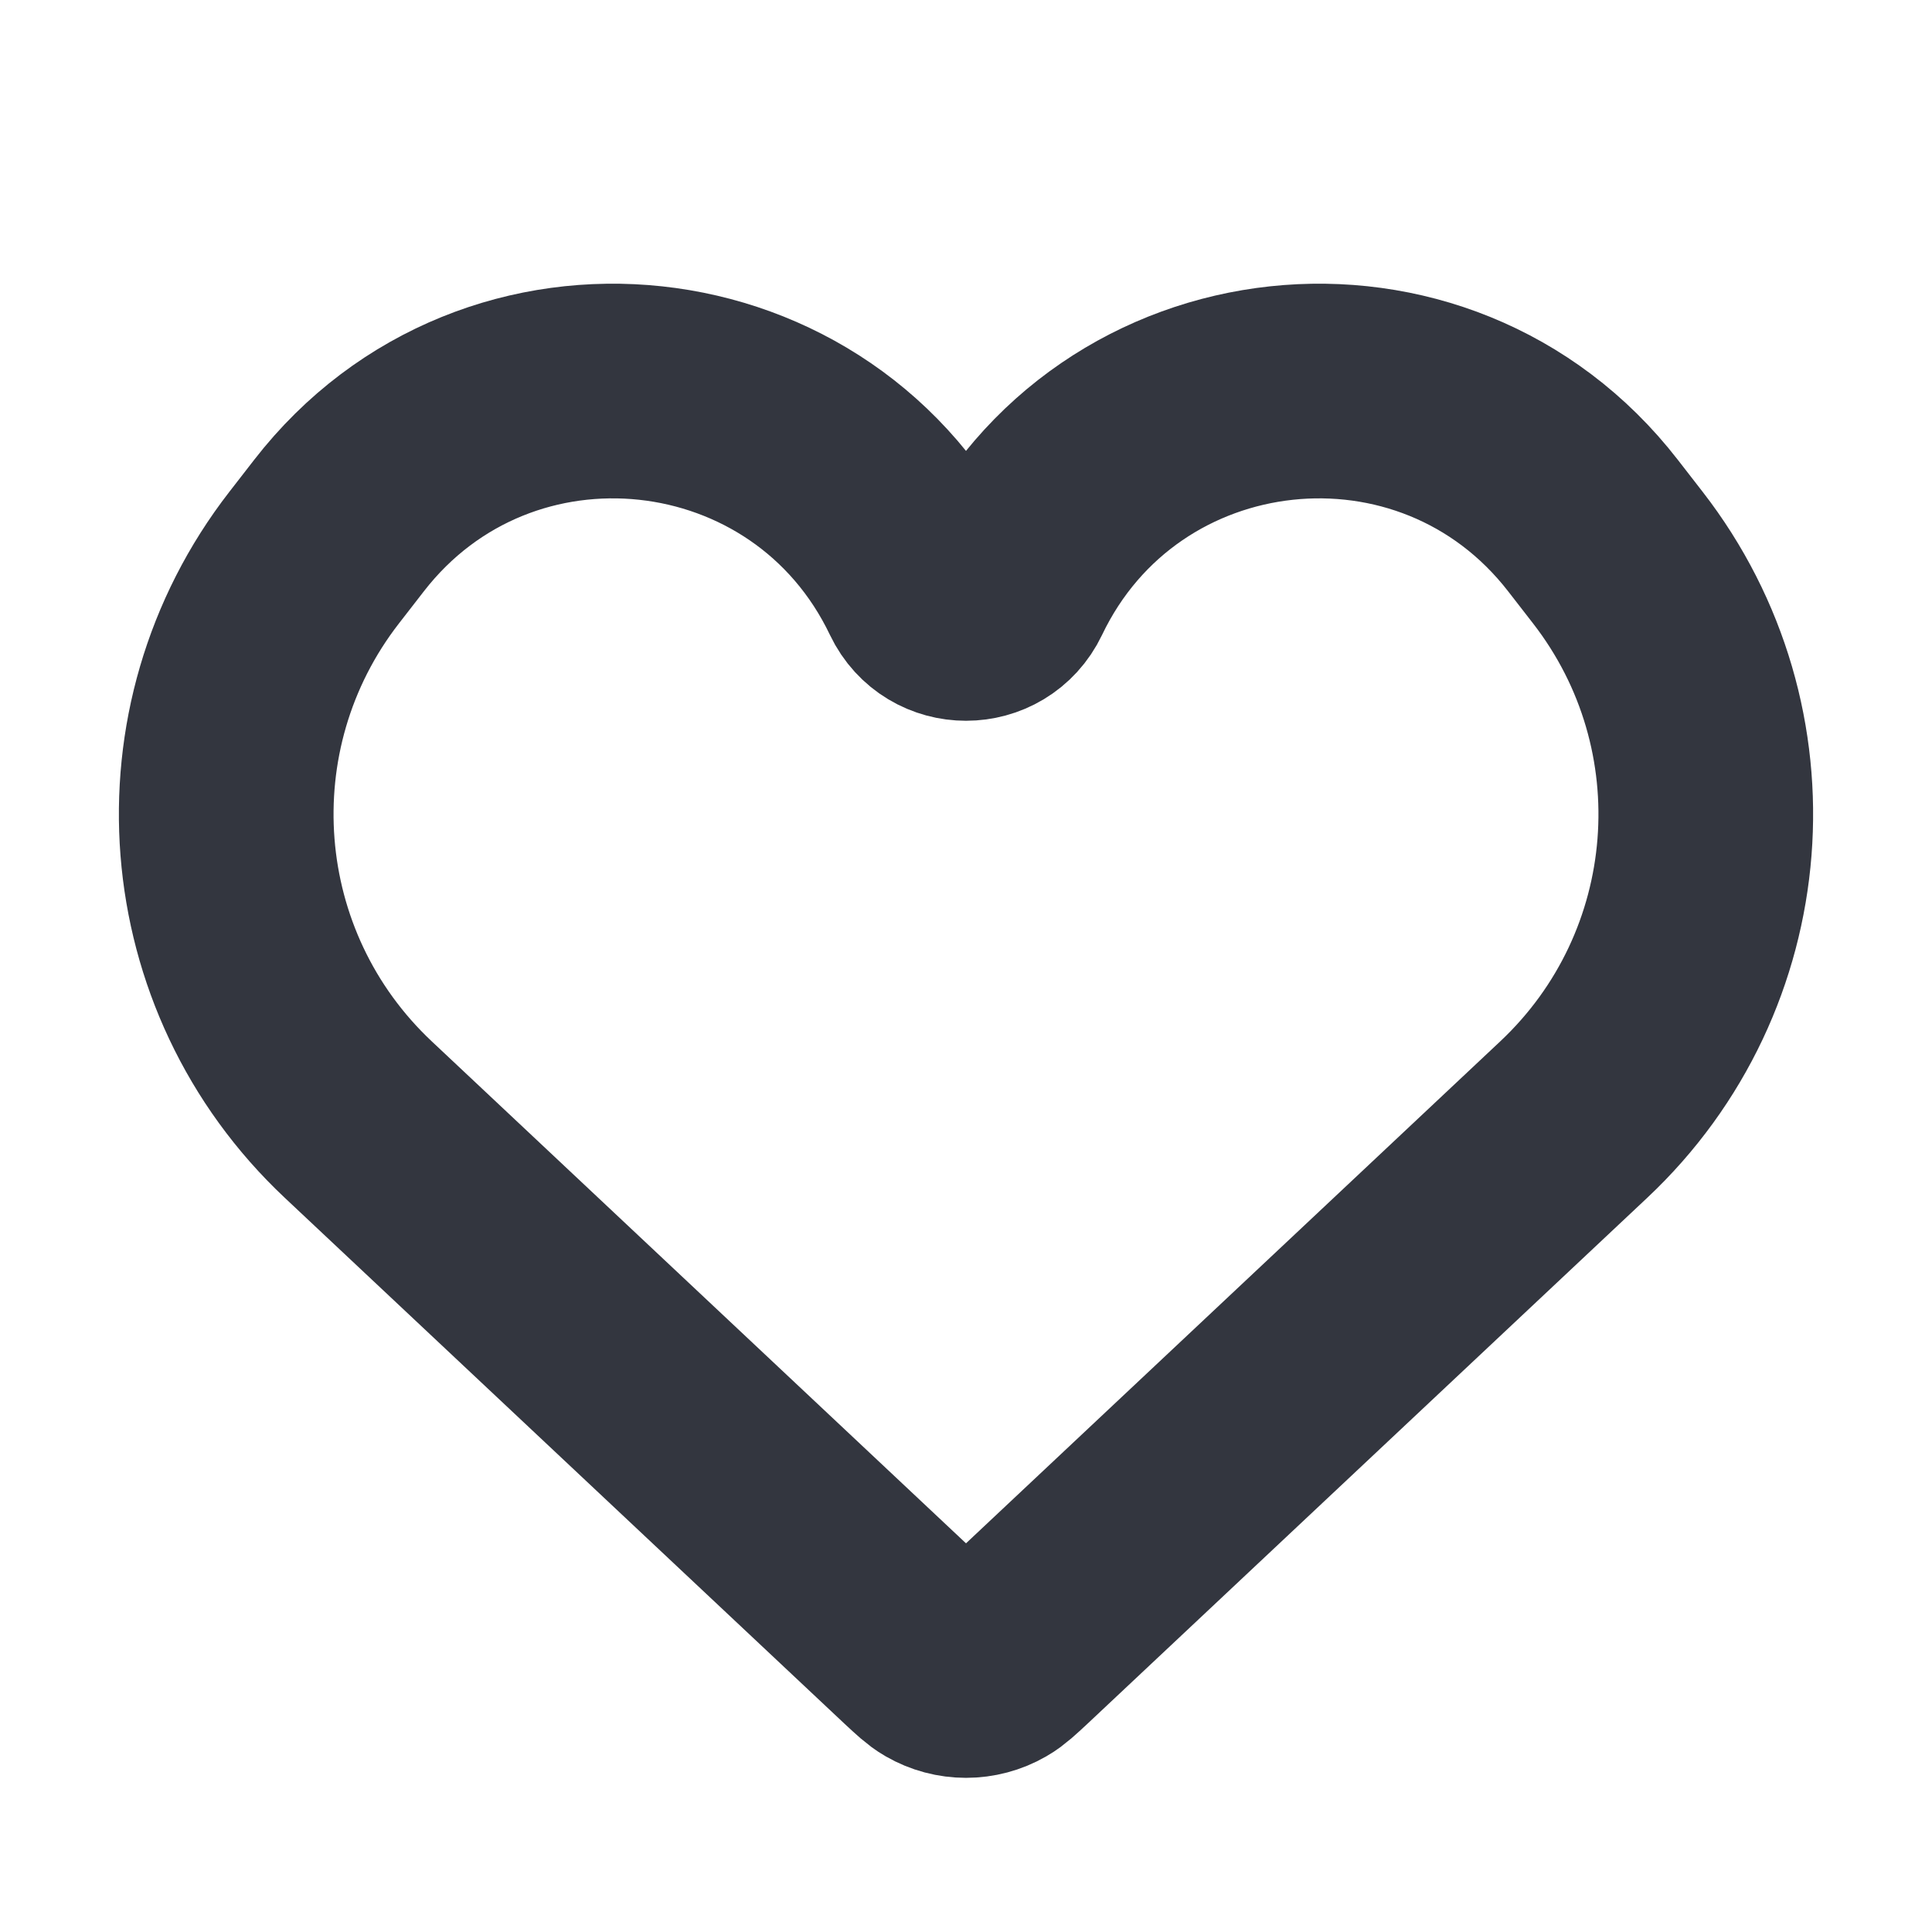 <svg width="18" height="18" viewBox="0 0 18 18" fill="none" xmlns="http://www.w3.org/2000/svg">
<path d="M3.338 10.431L8.552 15.33L8.552 15.33C8.651 15.422 8.7 15.468 8.751 15.497C8.905 15.586 9.095 15.586 9.249 15.497C9.3 15.468 9.349 15.422 9.448 15.33L14.662 10.431C16.129 9.053 16.307 6.785 15.073 5.195L14.841 4.896C13.365 2.993 10.402 3.312 9.365 5.485C9.218 5.792 8.782 5.792 8.635 5.485C7.598 3.312 4.635 2.993 3.159 4.896L2.927 5.195C1.693 6.785 1.871 9.053 3.338 10.431Z" stroke="#33363F" stroke-width="2"/>
</svg>
